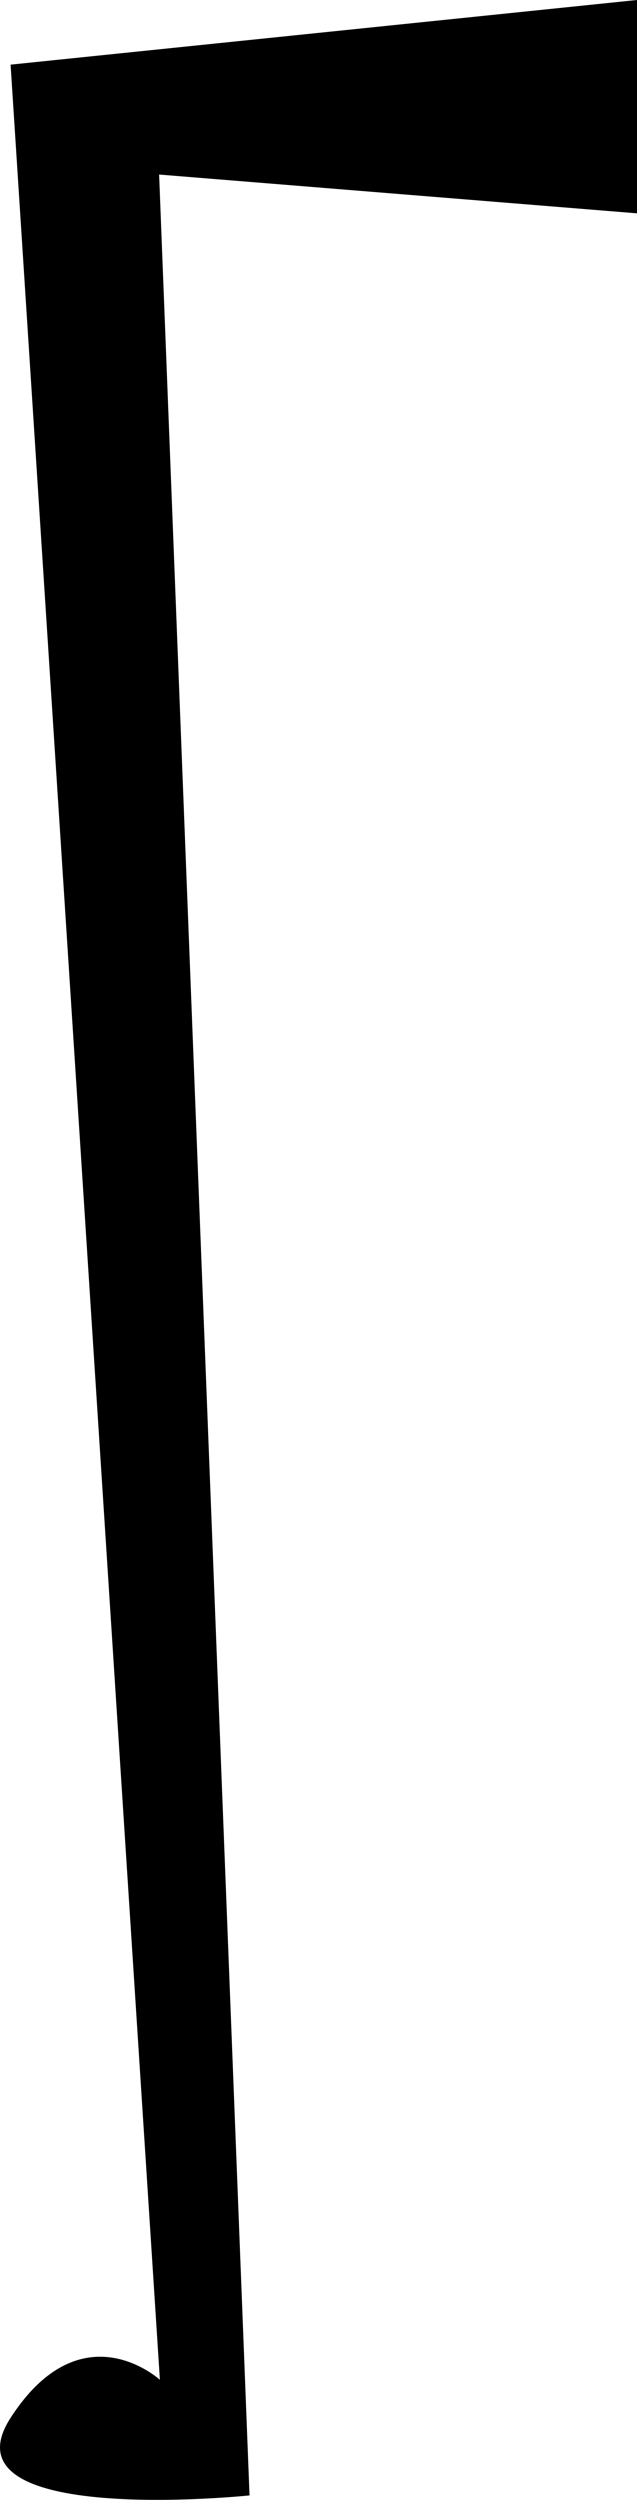 <?xml version="1.0" encoding="UTF-8"?>
<svg id="Layer_2" data-name="Layer 2" xmlns="http://www.w3.org/2000/svg" viewBox="0 0 98.64 386.69">
  <defs>
    <style>
      .cls-1 {
        fill: #000;
        stroke-width: 0px;
      }
    </style>
  </defs>
  <g id="Layer_1-2" data-name="Layer 1">
    <path class="cls-1" d="M98.64,0L1.64,10l23.12,358.12s-12.12-11.12-23.12,5.88,37,12,37,12L24.64,27l74,6V0Z"/>
  </g>
</svg>